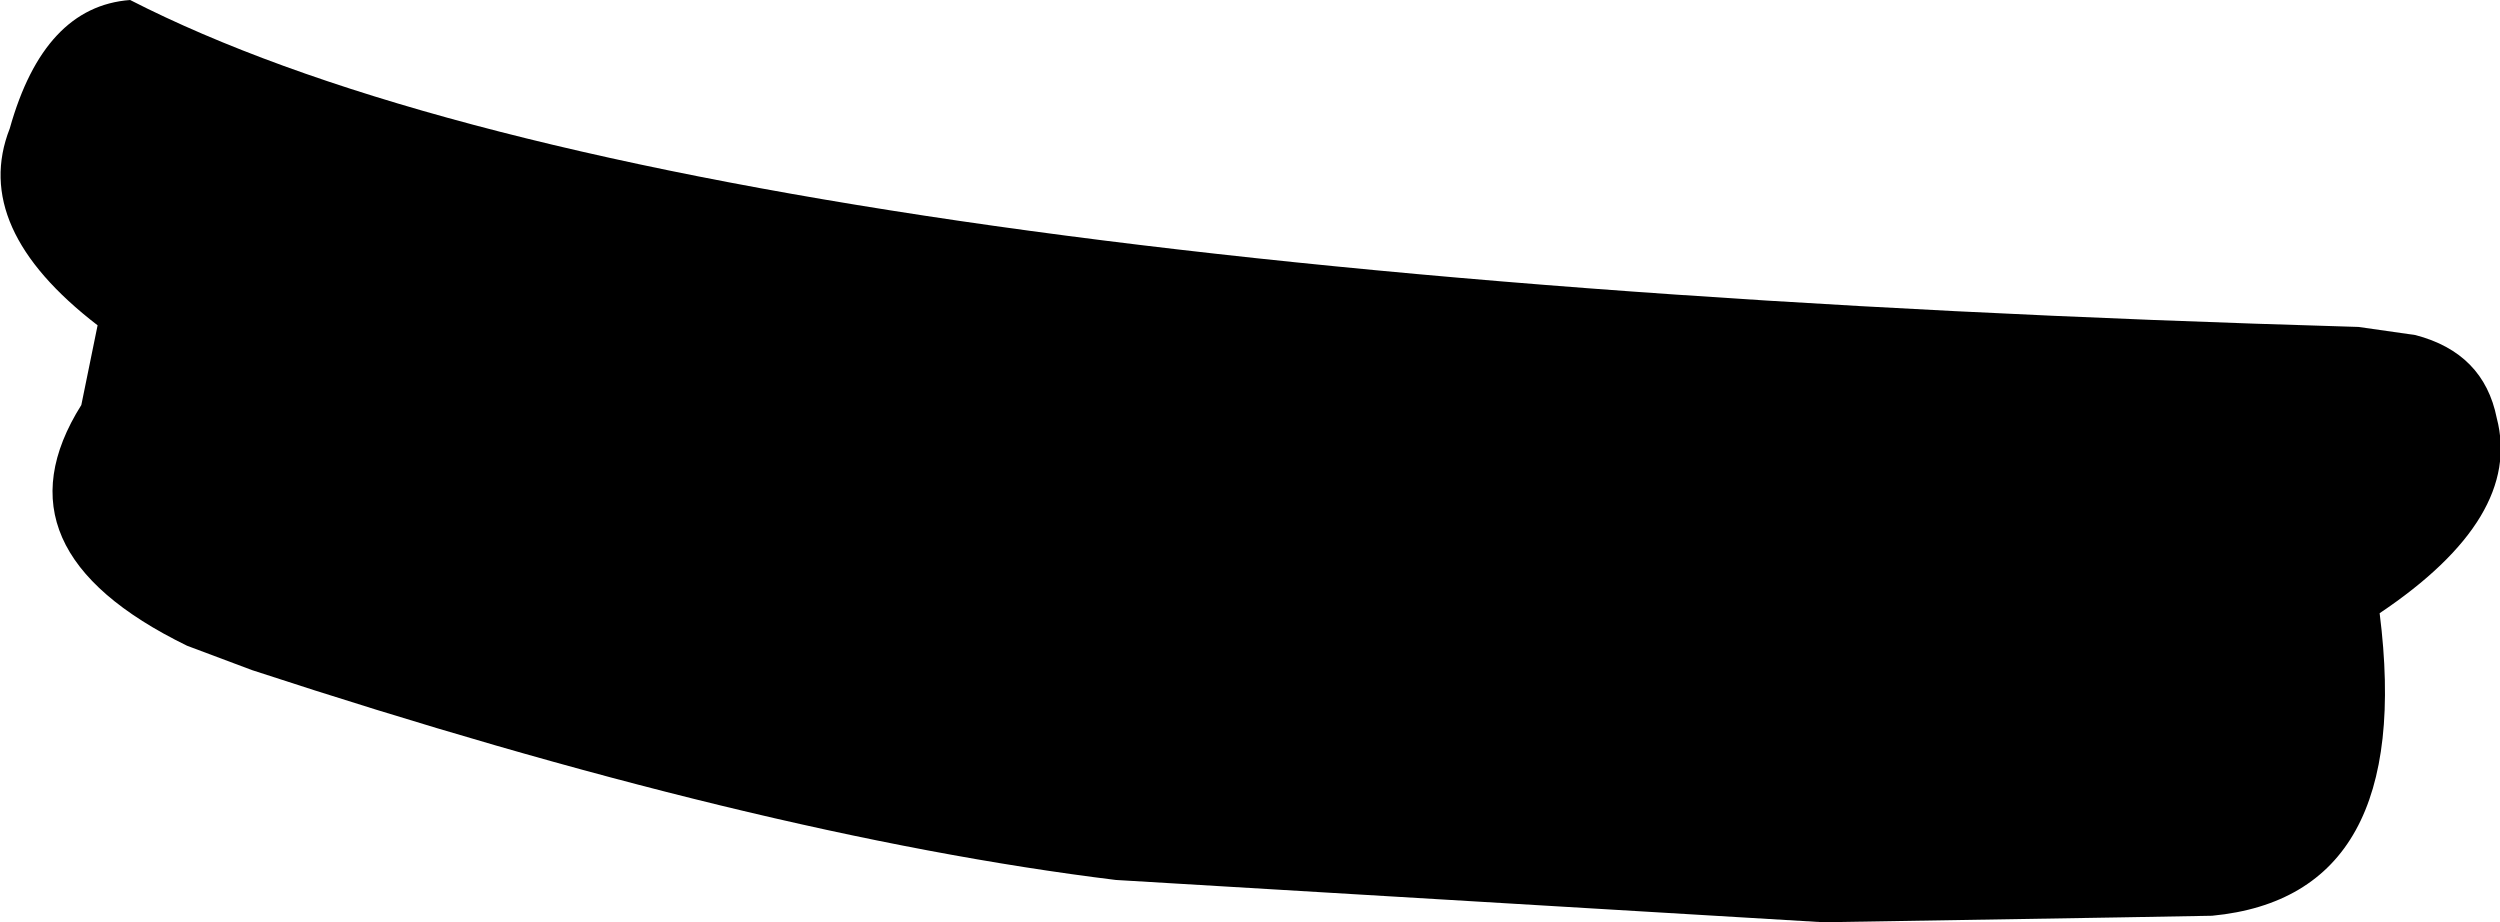 <?xml version="1.0" encoding="UTF-8" standalone="no"?>
<svg xmlns:xlink="http://www.w3.org/1999/xlink" height="28.35px" width="76.85px" xmlns="http://www.w3.org/2000/svg">
  <g transform="matrix(1.0, 0.0, 0.0, 1.0, -79.65, -191.7)">
    <path d="M79.95 195.65 Q81.0 191.9 83.65 191.7 100.35 200.25 152.15 201.75 L153.9 202.0 Q156.0 202.55 156.4 204.55 157.2 207.6 152.8 210.55 153.9 219.25 147.65 219.85 L144.85 219.9 135.7 220.05 113.95 218.75 Q102.95 217.4 87.4 212.3 L85.4 211.55 Q79.35 208.6 82.15 204.15 L82.65 201.7 Q78.75 198.7 79.95 195.65" fill="#000000" fill-rule="evenodd" stroke="none"/>
  </g>
</svg>
